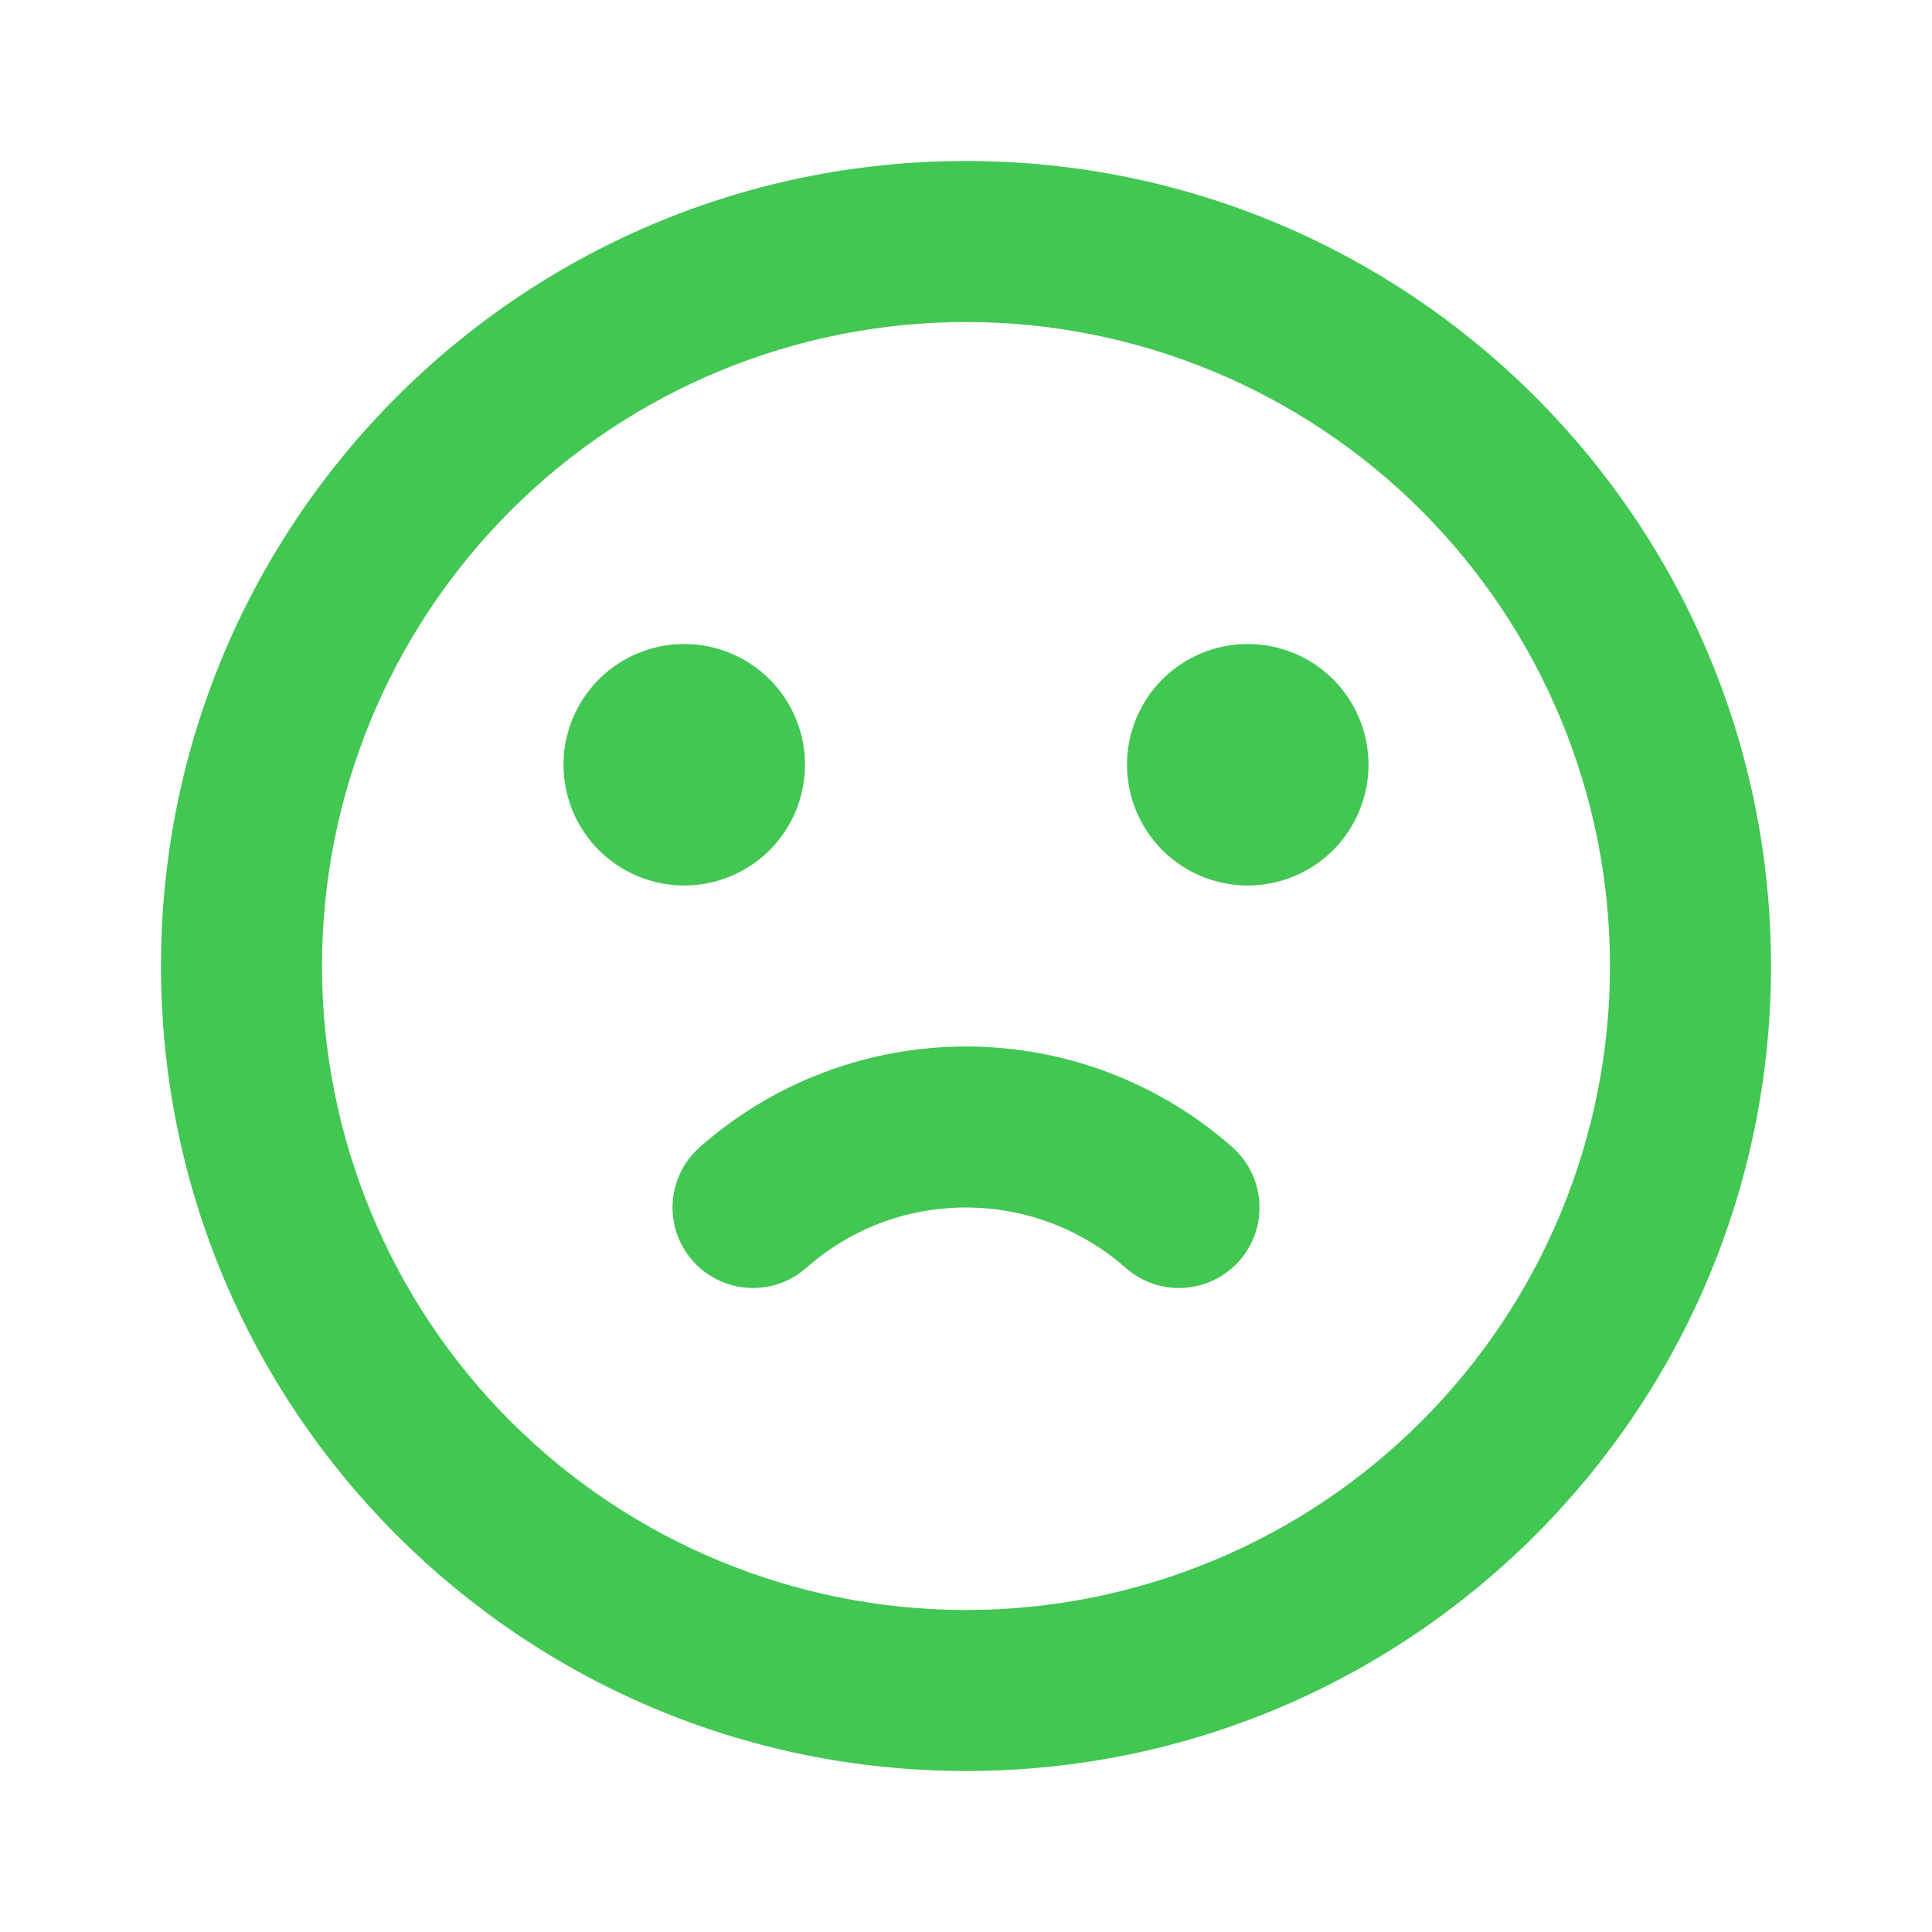<svg width="24" height="24" viewBox="0 0 24 24" fill="#41c752" xmlns="http://www.w3.org/2000/svg">
<g id="mingcute:sad-line">
<g id="Group">
<path id="Vector" fill-rule="evenodd" clip-rule="evenodd" d="M12 2C17.523 2 22 6.477 22 12C22 17.523 17.523 22 12 22C6.477 22 2 17.523 2 12C2 6.477 6.477 2 12 2ZM12 4C9.878 4 7.843 4.843 6.343 6.343C4.843 7.843 4 9.878 4 12C4 14.122 4.843 16.157 6.343 17.657C7.843 19.157 9.878 20 12 20C14.122 20 16.157 19.157 17.657 17.657C19.157 16.157 20 14.122 20 12C20 9.878 19.157 7.843 17.657 6.343C16.157 4.843 14.122 4 12 4ZM12 13C13.267 13 14.427 13.473 15.308 14.25C15.507 14.426 15.628 14.673 15.644 14.938C15.661 15.203 15.572 15.463 15.396 15.662C15.22 15.861 14.973 15.982 14.708 15.998C14.443 16.015 14.183 15.926 13.984 15.75C13.436 15.267 12.731 15 12 15C11.239 15 10.545 15.282 10.016 15.75C9.918 15.837 9.803 15.903 9.679 15.946C9.554 15.989 9.423 16.006 9.292 15.998C9.161 15.99 9.033 15.956 8.915 15.898C8.797 15.84 8.691 15.76 8.604 15.662C8.518 15.563 8.451 15.448 8.408 15.324C8.366 15.2 8.348 15.069 8.356 14.937C8.365 14.806 8.399 14.678 8.456 14.56C8.514 14.442 8.595 14.337 8.693 14.25C9.606 13.444 10.782 13 12 13ZM8.5 8C8.898 8 9.279 8.158 9.561 8.439C9.842 8.721 10 9.102 10 9.5C10 9.898 9.842 10.279 9.561 10.561C9.279 10.842 8.898 11 8.5 11C8.102 11 7.721 10.842 7.439 10.561C7.158 10.279 7 9.898 7 9.5C7 9.102 7.158 8.721 7.439 8.439C7.721 8.158 8.102 8 8.5 8ZM15.5 8C15.898 8 16.279 8.158 16.561 8.439C16.842 8.721 17 9.102 17 9.5C17 9.898 16.842 10.279 16.561 10.561C16.279 10.842 15.898 11 15.5 11C15.102 11 14.721 10.842 14.439 10.561C14.158 10.279 14 9.898 14 9.5C14 9.102 14.158 8.721 14.439 8.439C14.721 8.158 15.102 8 15.5 8Z" fill="#41c752"/>
</g>
</g>
</svg>
